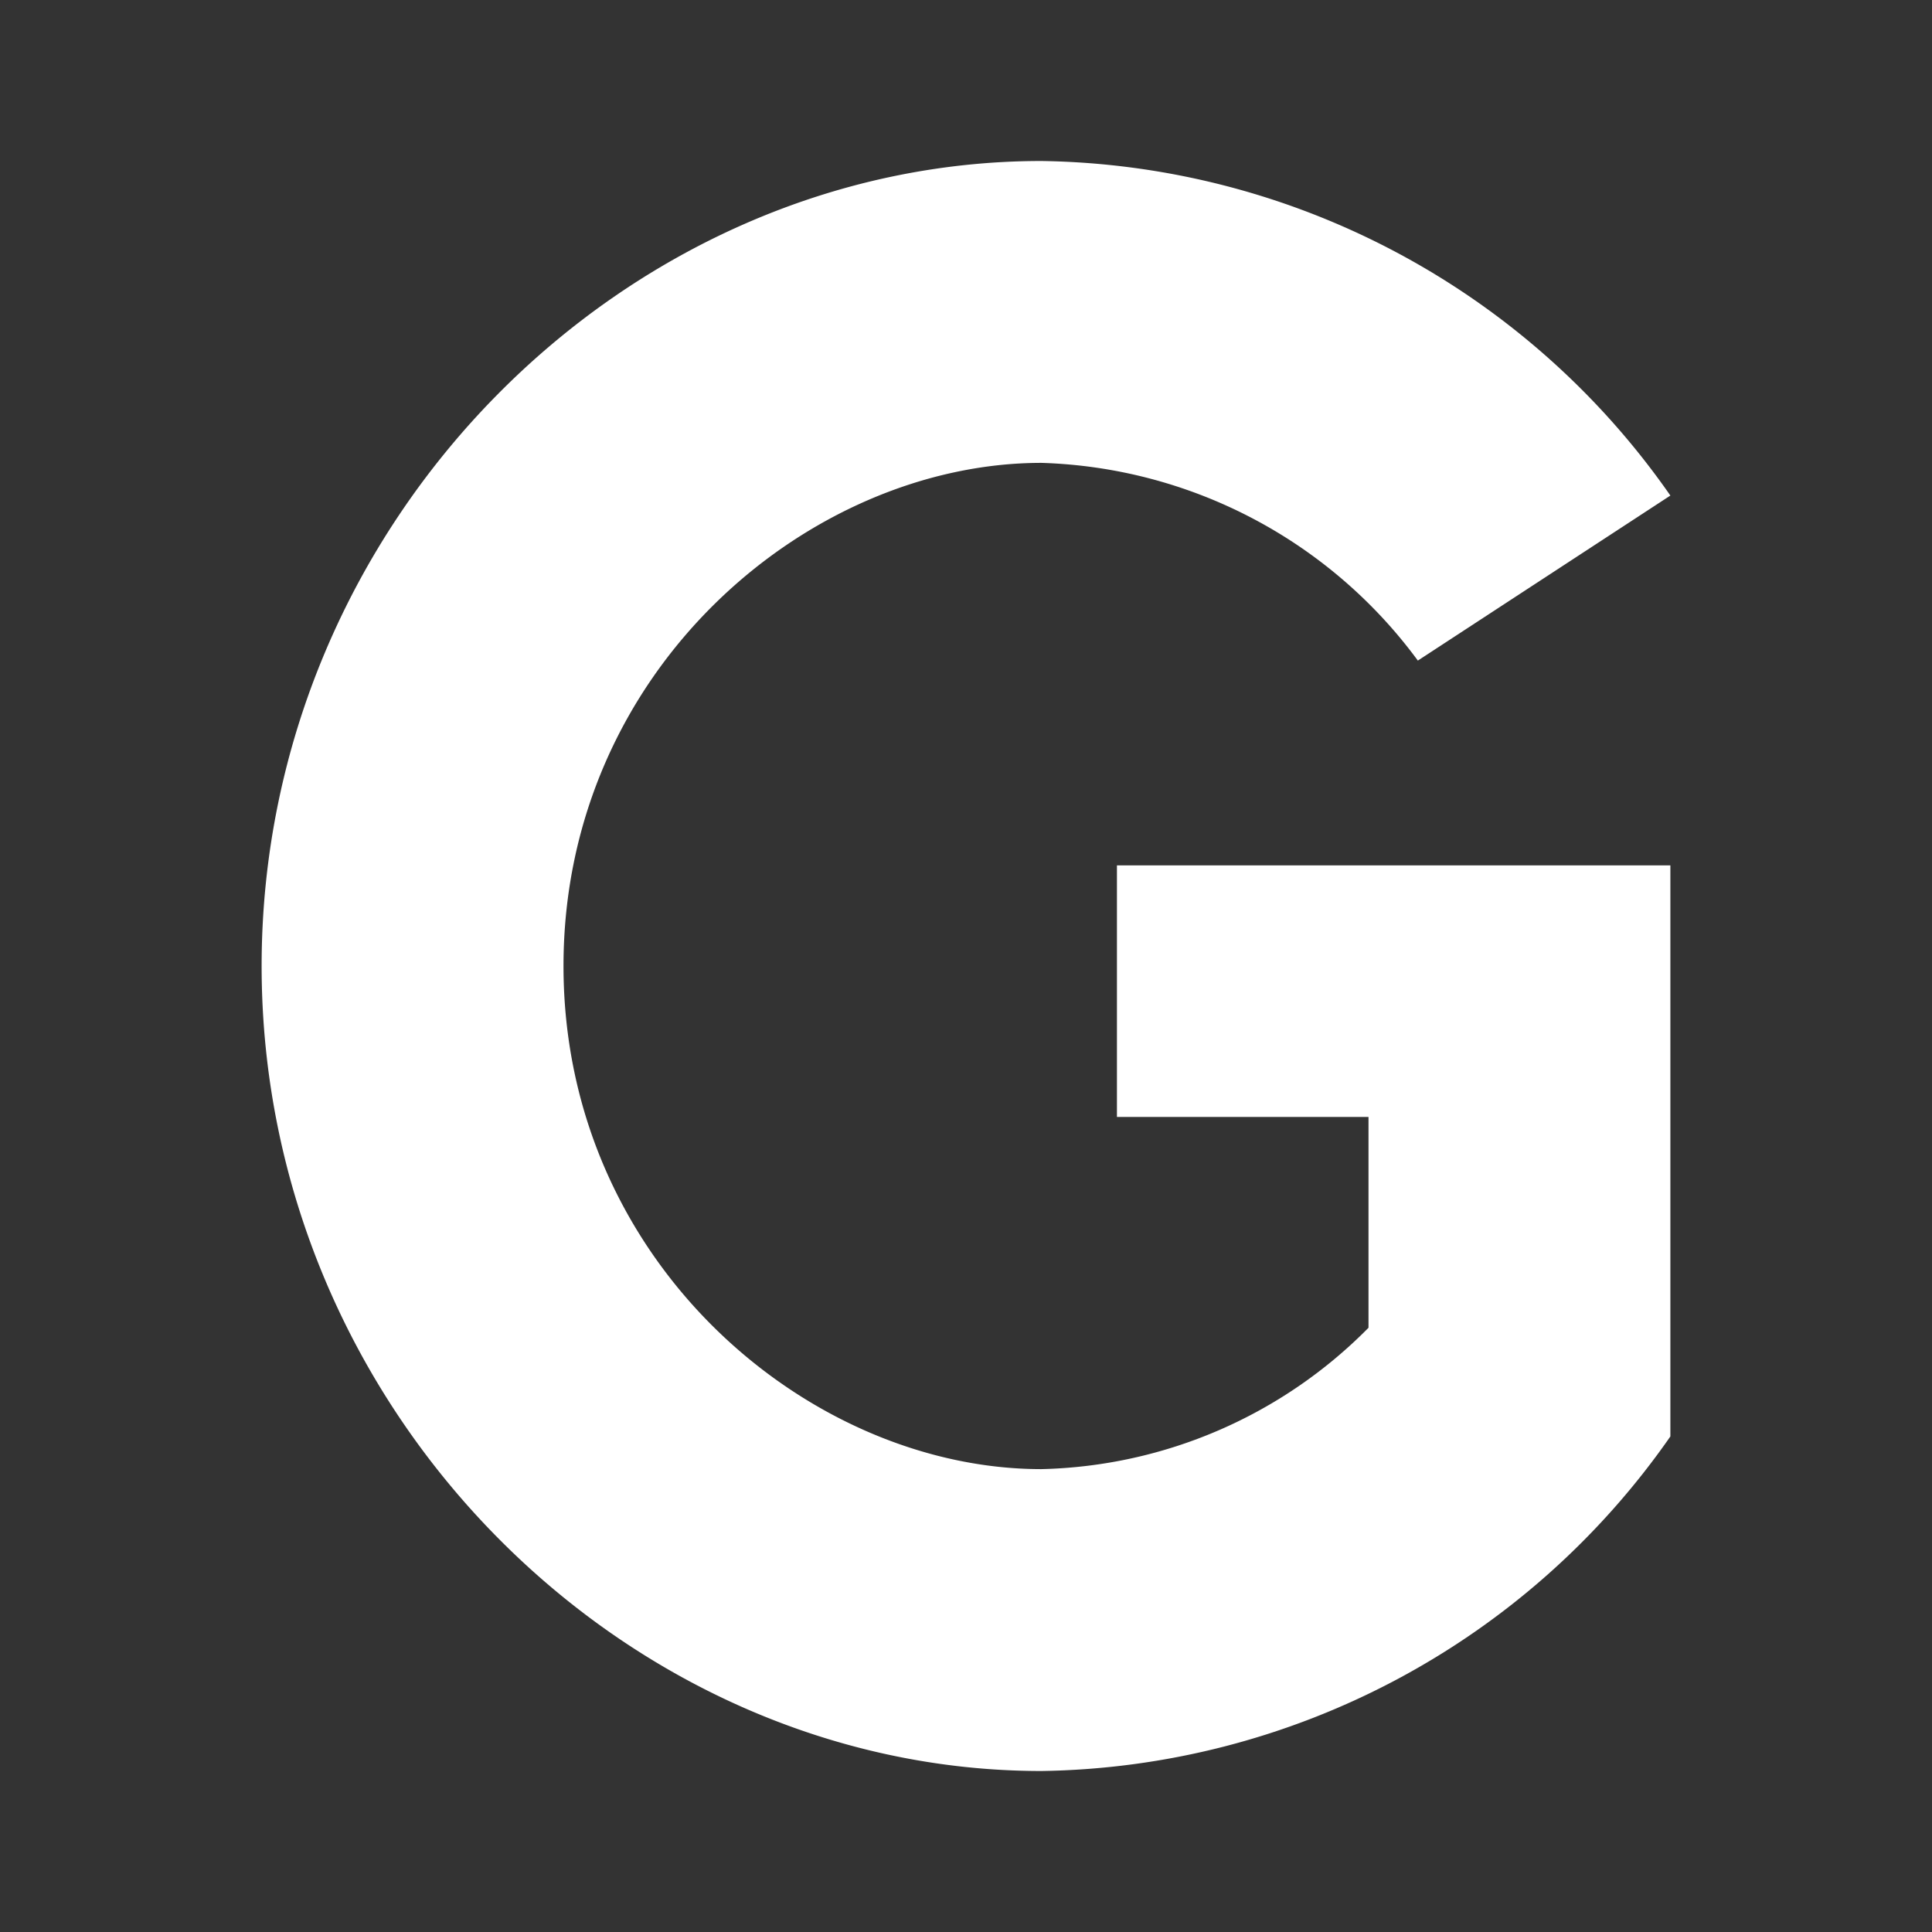 <svg xmlns="http://www.w3.org/2000/svg" width="24" height="24" fill="none" viewBox="0 0 24 24">
    <rect x="0" y="0" width="24" height="24" fill="#333333" stroke="none"/>
    <path fill="#fff" d="M17 16.494a5.9 5.9 0 0 1-4.063 1.756C10.057 18.25 7 15.688 7 12s3.056-6.25 5.937-6.25a6.03 6.03 0 0 1 4.676 2.456l3.137-2.05A9.69 9.69 0 0 0 12.937 2C7.762 2 3.25 6.475 3.25 12s4.512 10 9.687 10a9.69 9.69 0 0 0 7.813-4.156V10.75h-6.875v3.125H17z"/>
</svg>
